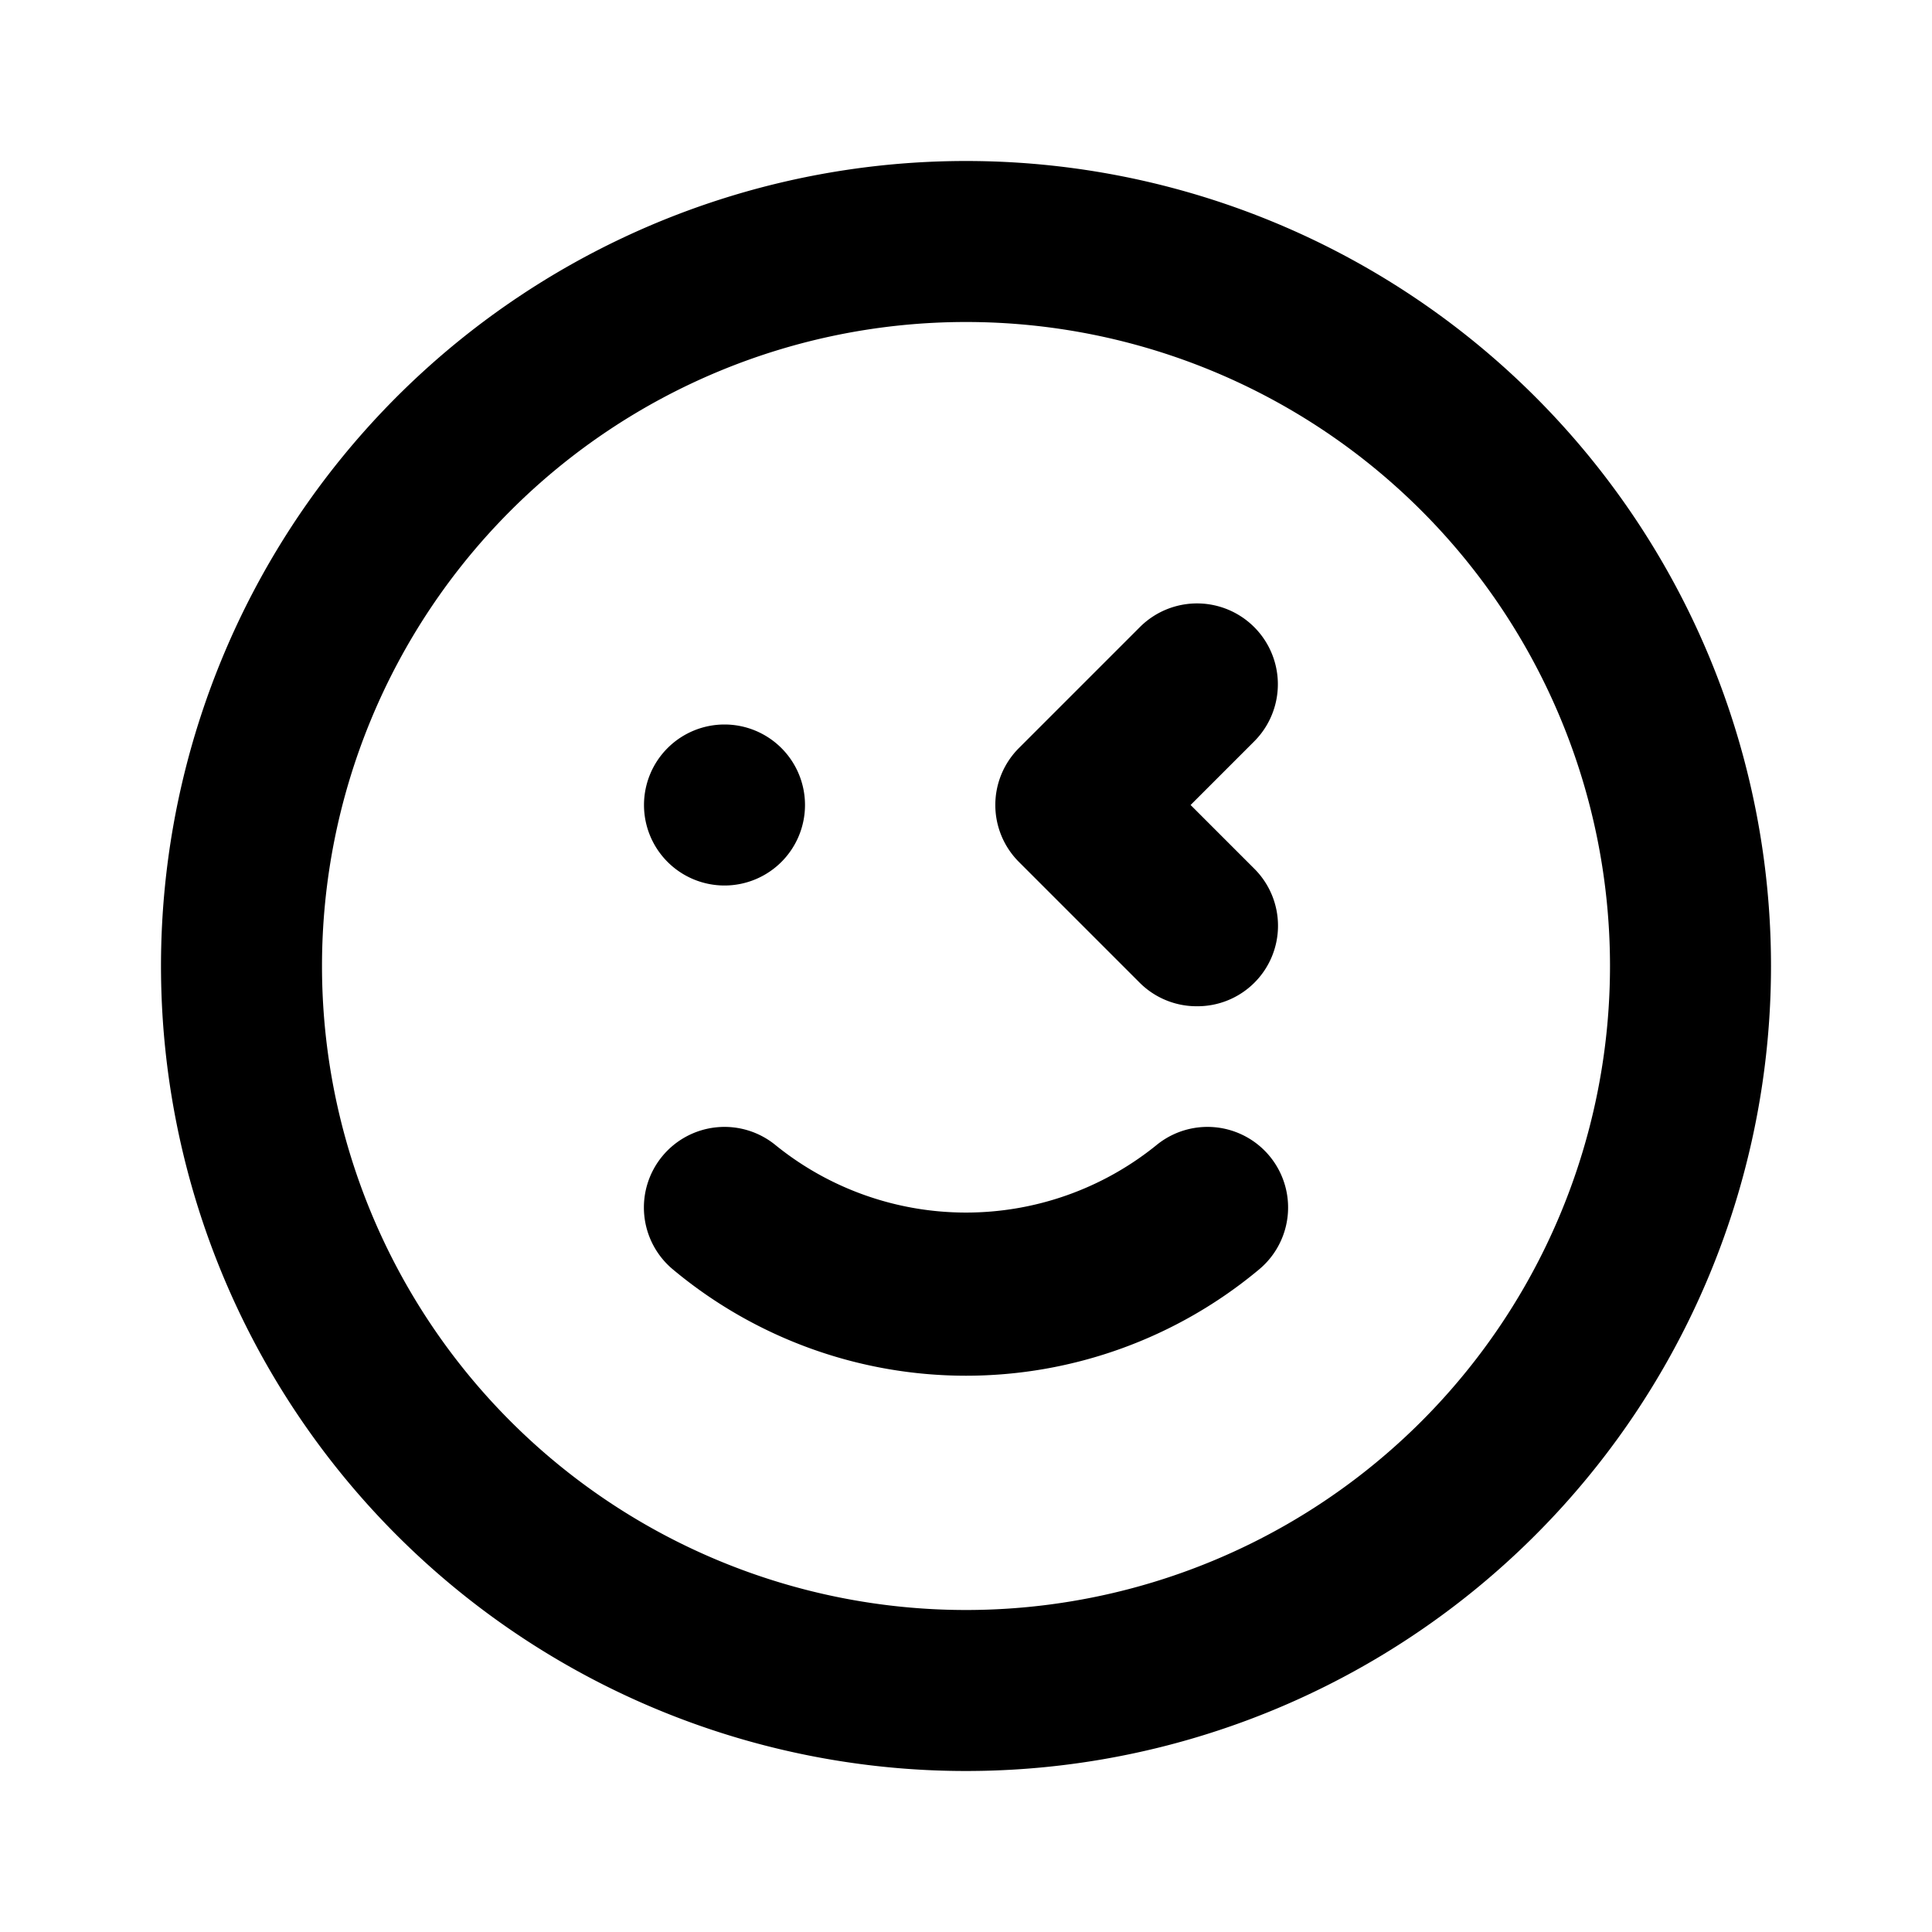 <svg xmlns="http://www.w3.org/2000/svg" data-name="Layer 1" viewBox="0 0 24 24" id="smile-squint-wink-alt"><path fill="currentColor" d="M9,11a1,1,0,1,0-1-1A1,1,0,0,0,9,11Zm5.16,1.21a1,1,0,0,0,.71.29,1,1,0,0,0,.71-.29,1,1,0,0,0,0-1.42L14.79,10l.79-.79a1,1,0,1,0-1.42-1.42l-1.5,1.5a1,1,0,0,0,0,1.42ZM12,2A10,10,0,1,0,22,12,10,10,0,0,0,12,2Zm0,18a8,8,0,1,1,8-8A8,8,0,0,1,12,20Zm2.36-5.77a3.76,3.76,0,0,1-4.72,0,1,1,0,0,0-1.28,1.54,5.68,5.68,0,0,0,7.28,0,1,1,0,1,0-1.28-1.54Z"></path></svg>
